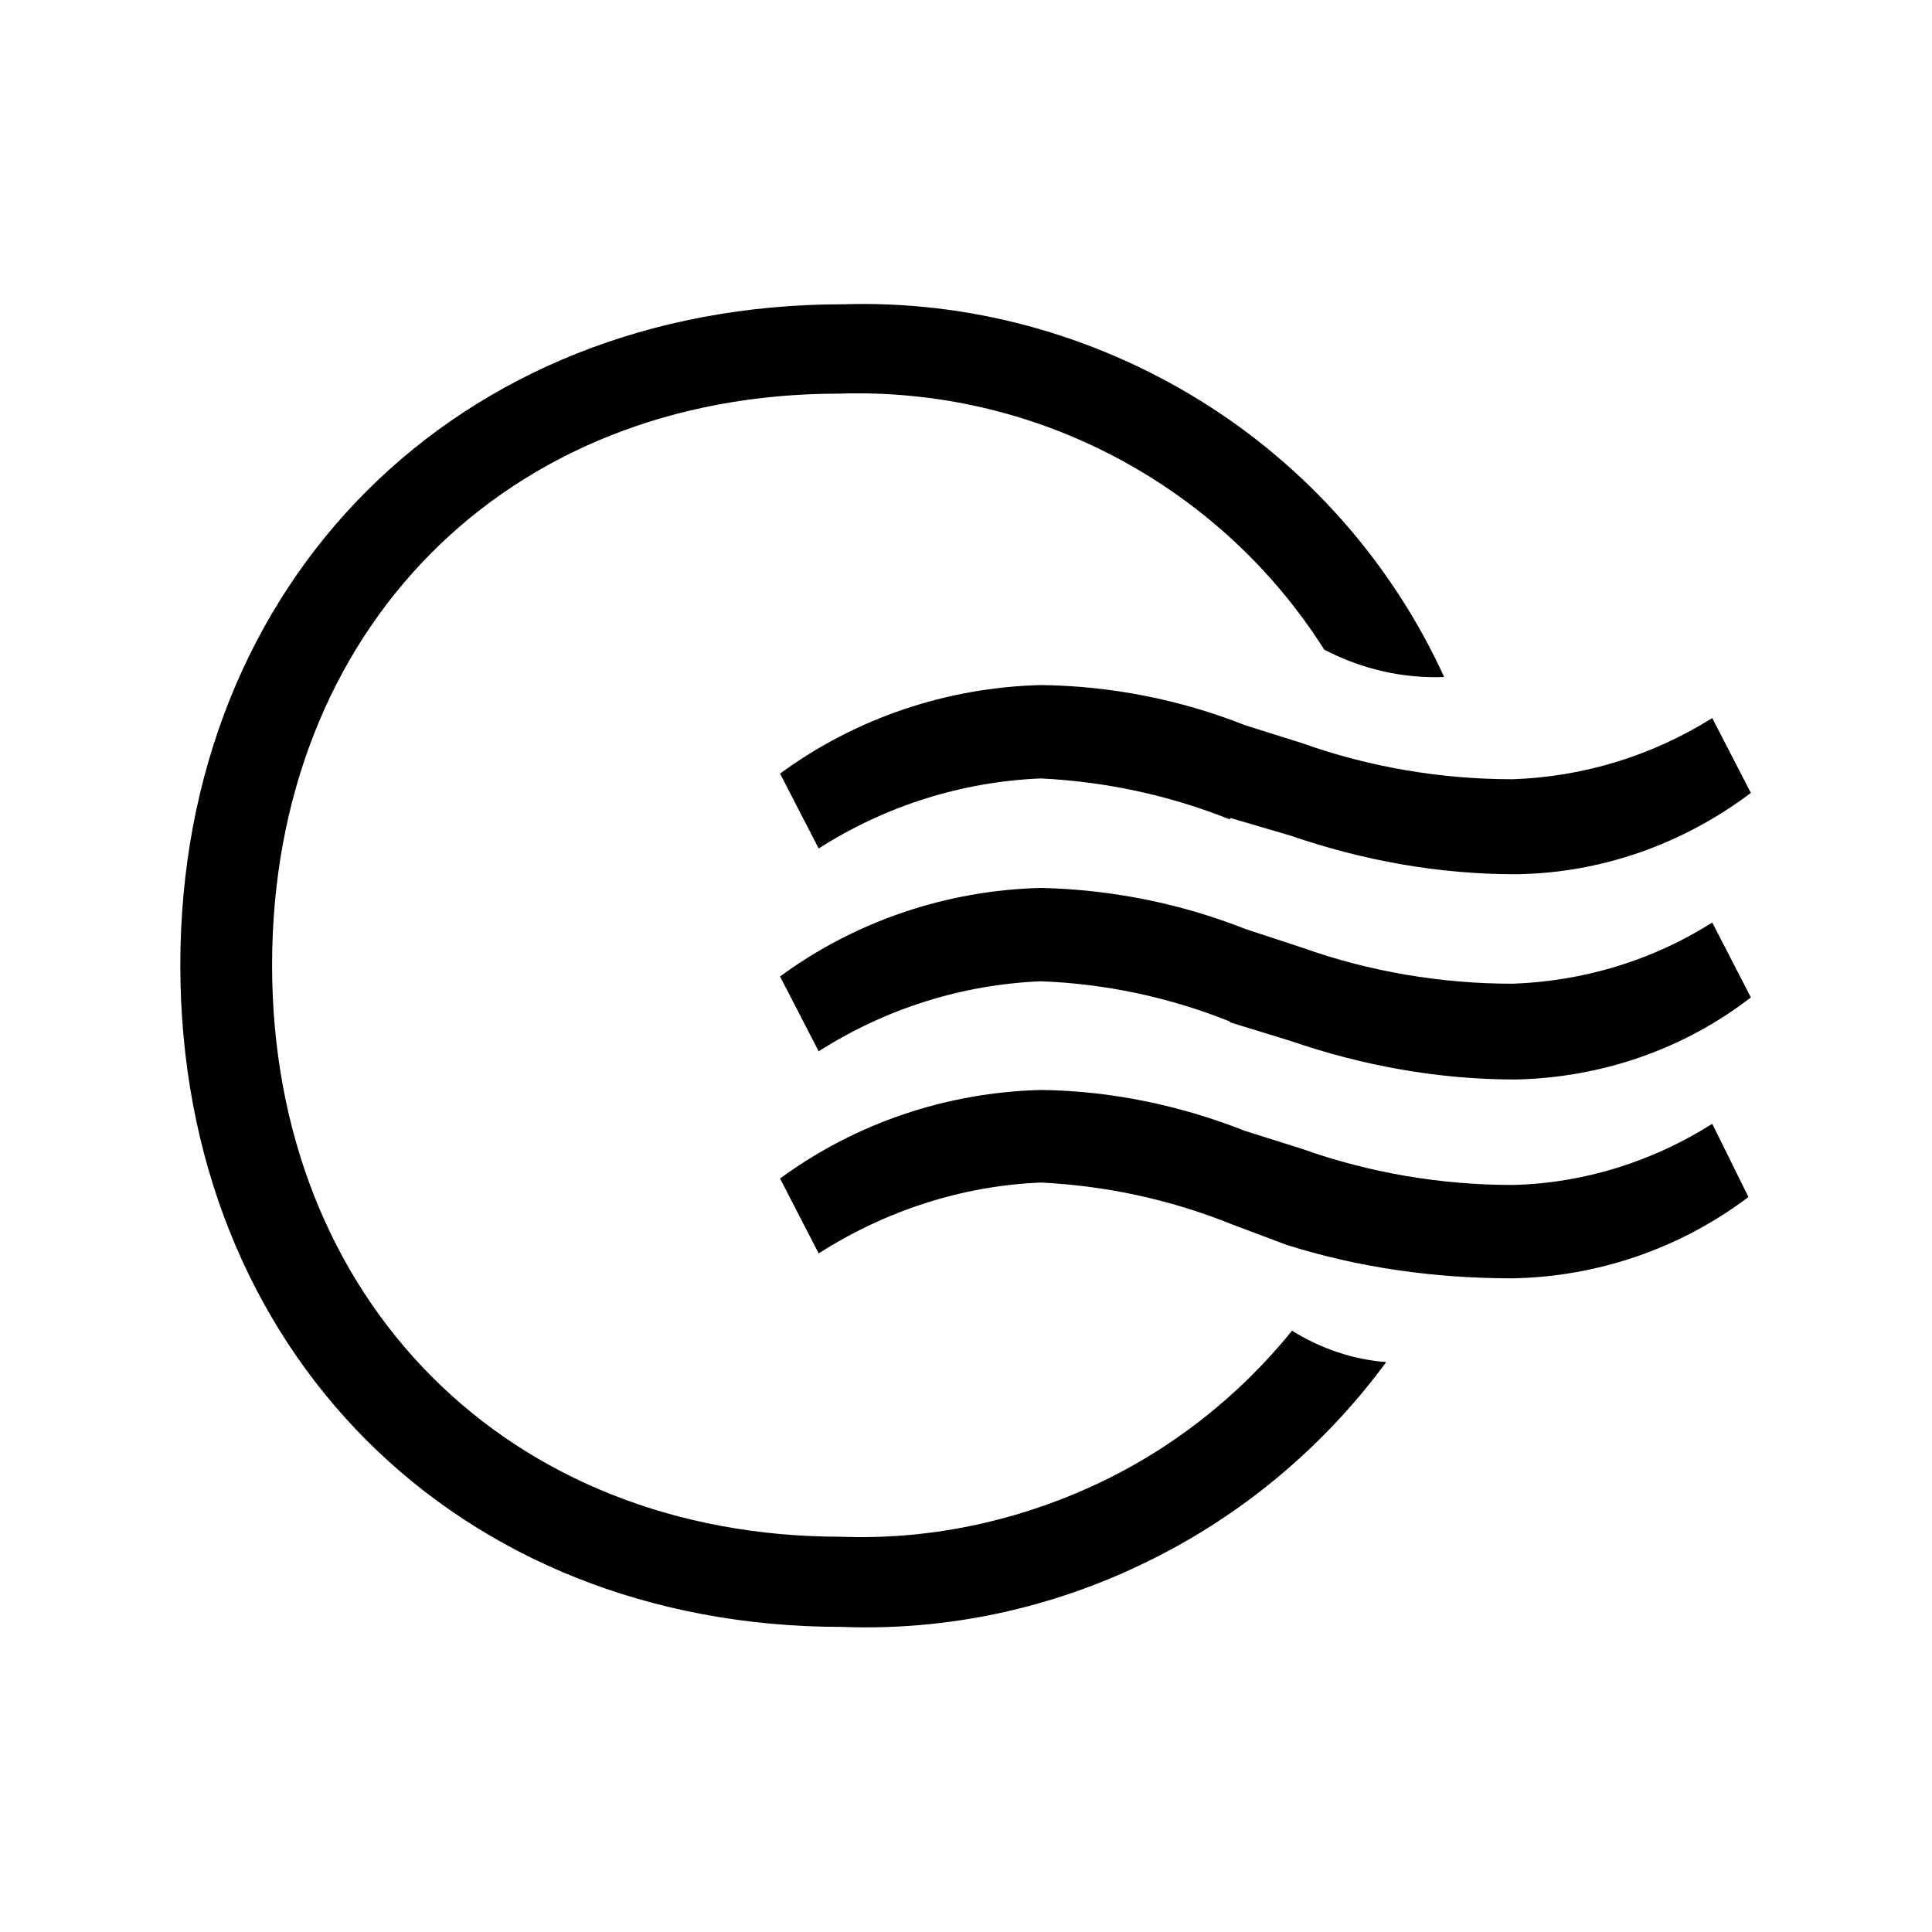 <?xml version="1.0" encoding="UTF-8"?><svg xmlns="http://www.w3.org/2000/svg" width="24" height="24" viewBox="0 0 24 24"><defs><style>.c{fill:none;}</style></defs><g id="a"><rect class="c" width="24" height="24"/></g><g id="b"><path d="M16.45,8.07c-.64-1.01-1.53-1.83-2.59-2.39-1.06-.56-2.24-.83-3.44-.79-4.14,0-7.04,2.94-7.04,7.1s2.93,7.1,7.07,7.1c1.07,.04,2.13-.18,3.1-.62,.97-.44,1.83-1.11,2.5-1.94,.35,.22,.76,.36,1.17,.39-.78,1.06-1.8,1.91-2.97,2.48-1.18,.58-2.48,.86-3.79,.81-4.79,0-8.22-3.44-8.22-8.22S5.69,3.78,10.47,3.78c1.56-.05,3.1,.37,4.43,1.19,1.33,.82,2.39,2.02,3.04,3.44-.52,.02-1.03-.1-1.49-.34h0Zm-1.17,2.11c-.75-.3-1.54-.47-2.35-.51-.98,.04-1.93,.34-2.76,.87l-.48-.93c.94-.69,2.07-1.07,3.24-1.1,.87,.01,1.73,.18,2.54,.5l.7,.22c.84,.3,1.73,.45,2.62,.45,.88-.03,1.73-.29,2.48-.76l.48,.93c-.85,.64-1.87,1-2.93,1.01-.95,0-1.89-.17-2.79-.48l-.75-.22Zm0,2.51c-.75-.3-1.54-.47-2.35-.5-.98,.04-1.93,.34-2.76,.87l-.48-.93c.94-.69,2.07-1.07,3.24-1.1,.87,.02,1.73,.19,2.54,.51l.7,.23c.84,.3,1.73,.45,2.62,.45,.88-.03,1.74-.29,2.48-.76l.48,.93c-.84,.65-1.87,1-2.93,1.02-.95,0-1.89-.17-2.79-.48l-.75-.23Zm0,2.51c-.75-.3-1.54-.47-2.35-.51-.98,.04-1.93,.35-2.76,.88l-.48-.93c.94-.69,2.07-1.07,3.24-1.1,.87,.01,1.73,.19,2.54,.51l.7,.22c.84,.3,1.73,.45,2.62,.45,.88-.02,1.74-.29,2.48-.76l.45,.91c-.85,.64-1.87,.99-2.93,1.01-.96,0-1.91-.13-2.82-.42l-.69-.26Z"/></g></svg>
